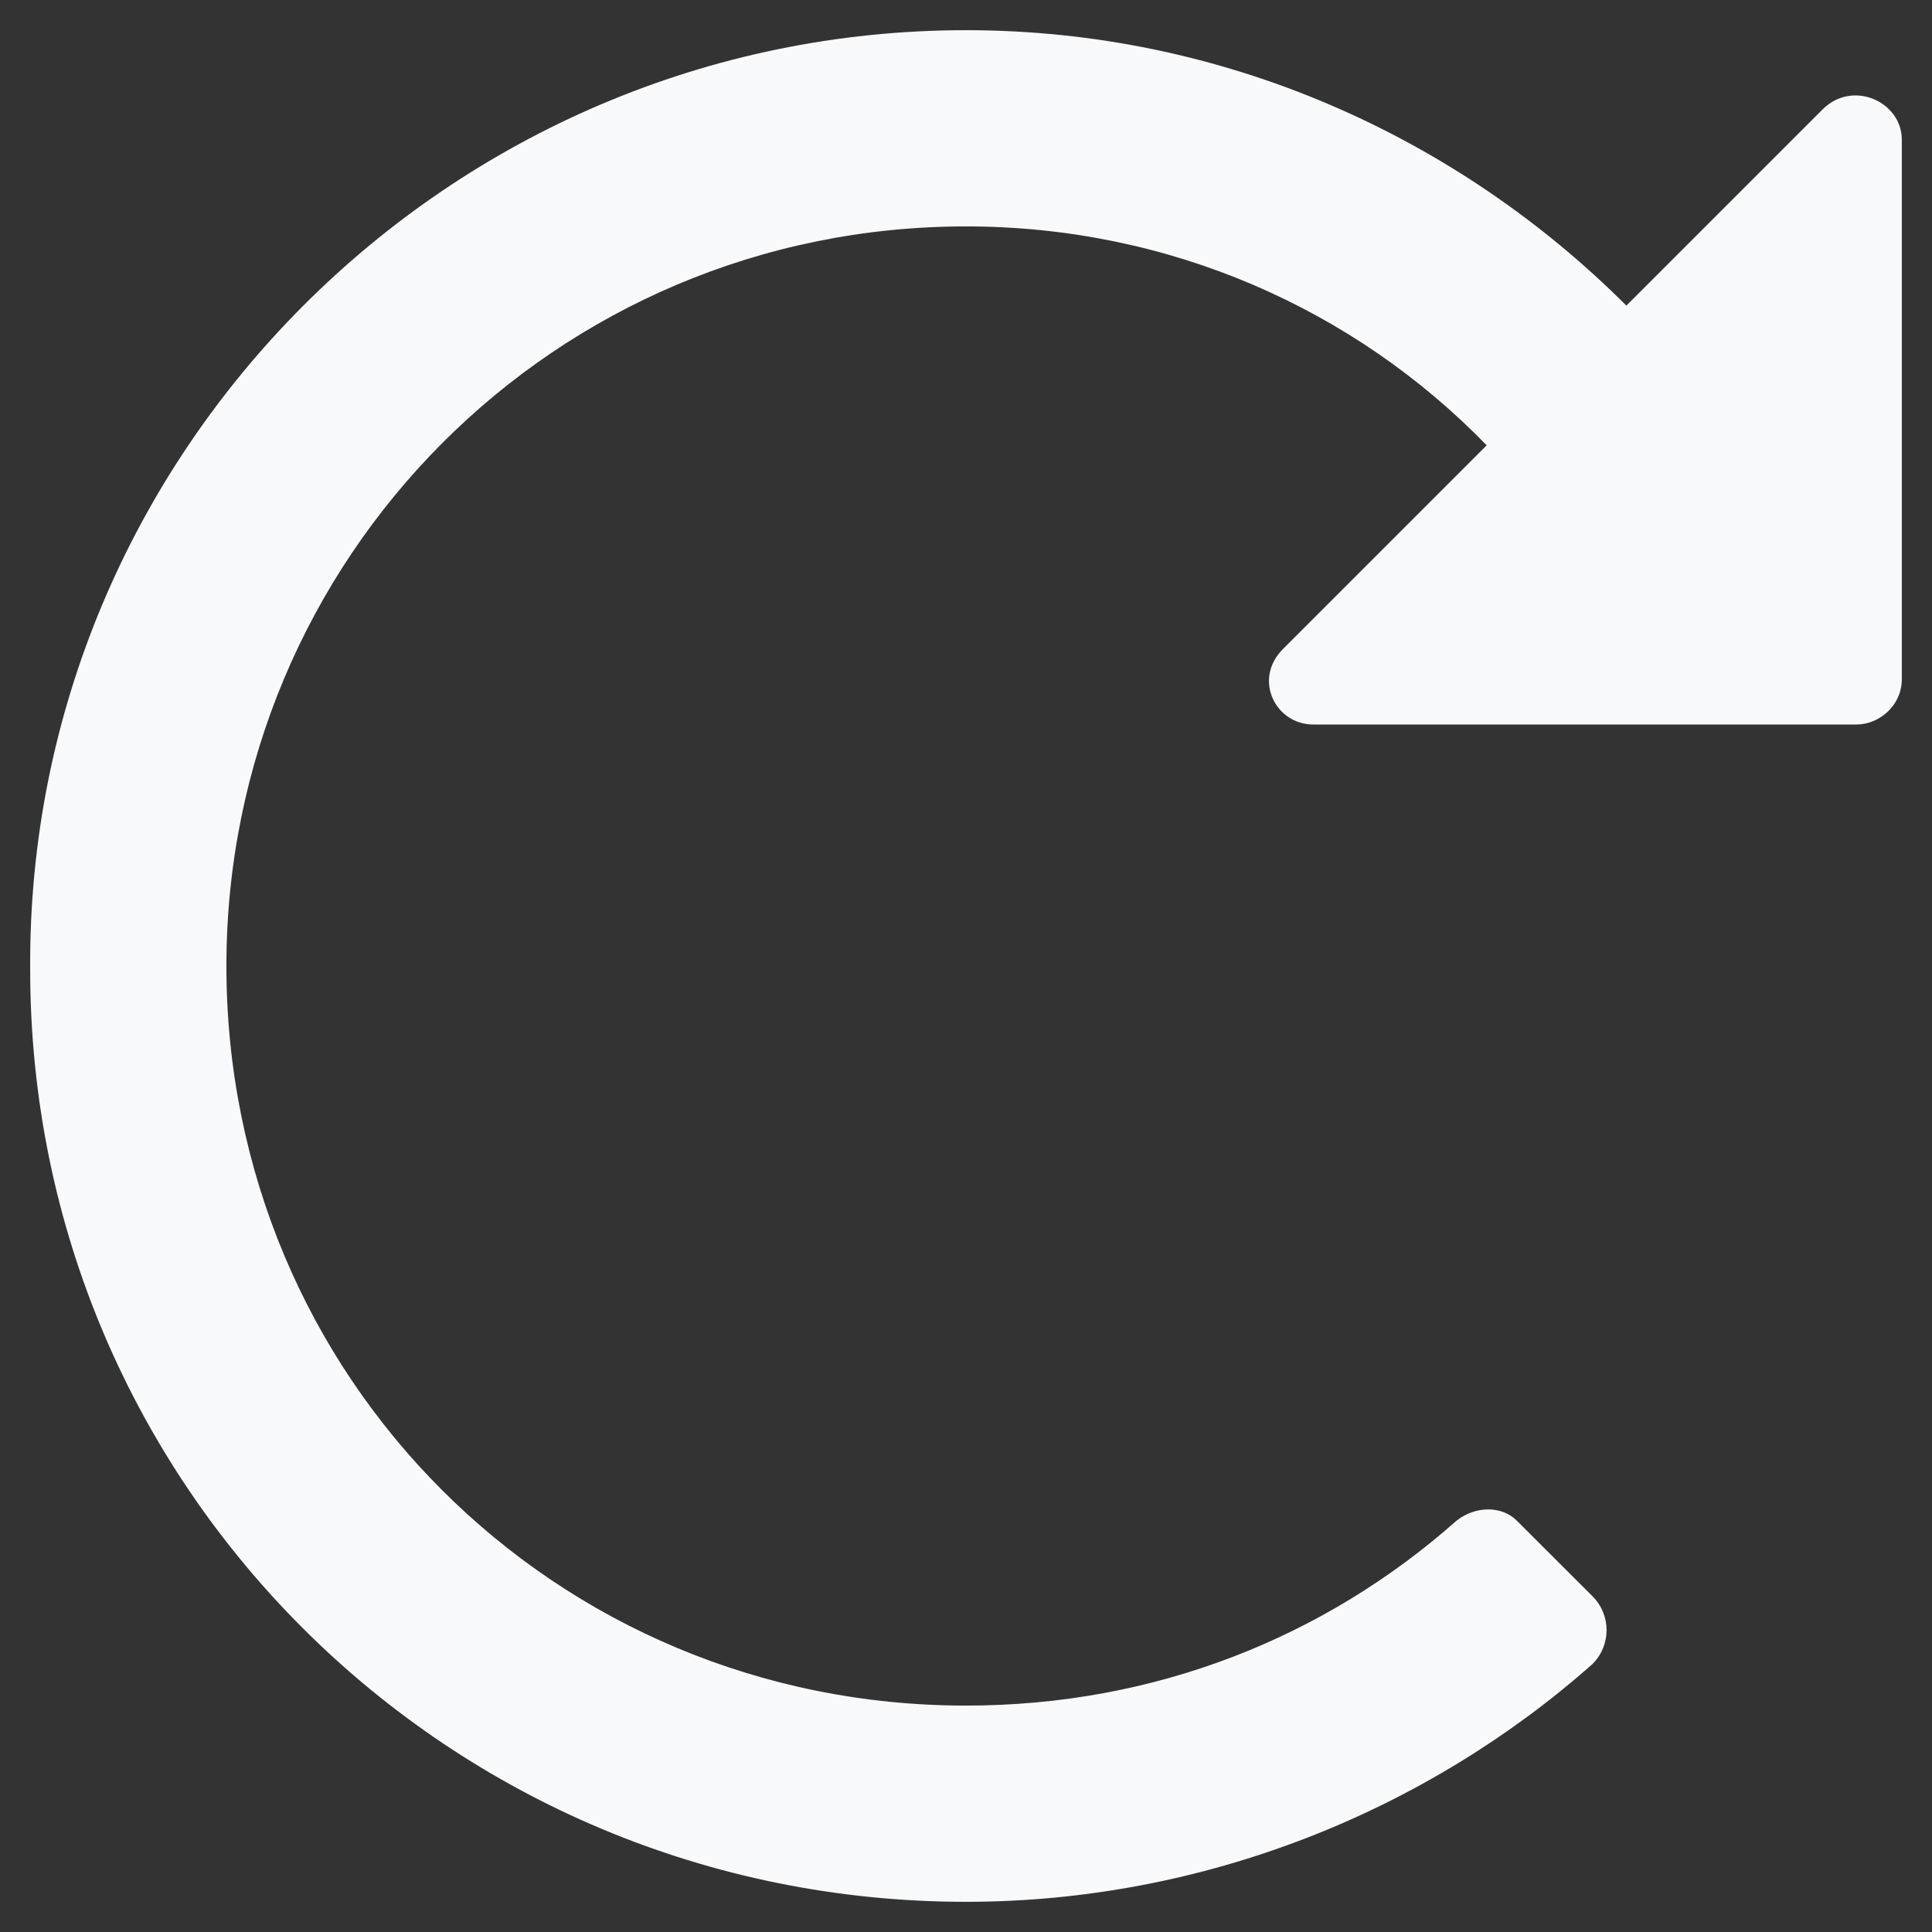 <svg width="16" height="16" viewBox="0 0 16 16" fill="none" xmlns="http://www.w3.org/2000/svg">
<rect x="0" y="0" width="16" height="16" fill="#333333" stroke="none"/>
<path d="M15.094 0.906L13.469 2.531C12.062 1.125 10.125 0.25 8 0.25C3.719 0.25 0.219 3.75 0.25 8.031C0.25 12.312 3.719 15.75 8 15.75C9.969 15.75 11.812 15 13.188 13.781C13.344 13.625 13.344 13.375 13.188 13.219L12.562 12.594C12.438 12.469 12.219 12.469 12.062 12.594C10.969 13.562 9.562 14.125 8 14.125C4.594 14.125 1.875 11.406 1.875 8C1.875 4.625 4.594 1.875 8 1.875C9.688 1.875 11.219 2.562 12.312 3.688L10.625 5.375C10.375 5.625 10.562 6 10.875 6H15.375C15.562 6 15.75 5.844 15.75 5.625V1.156C15.75 0.844 15.344 0.656 15.094 0.906Z" fill="#F8F9FA"/>
</svg>
